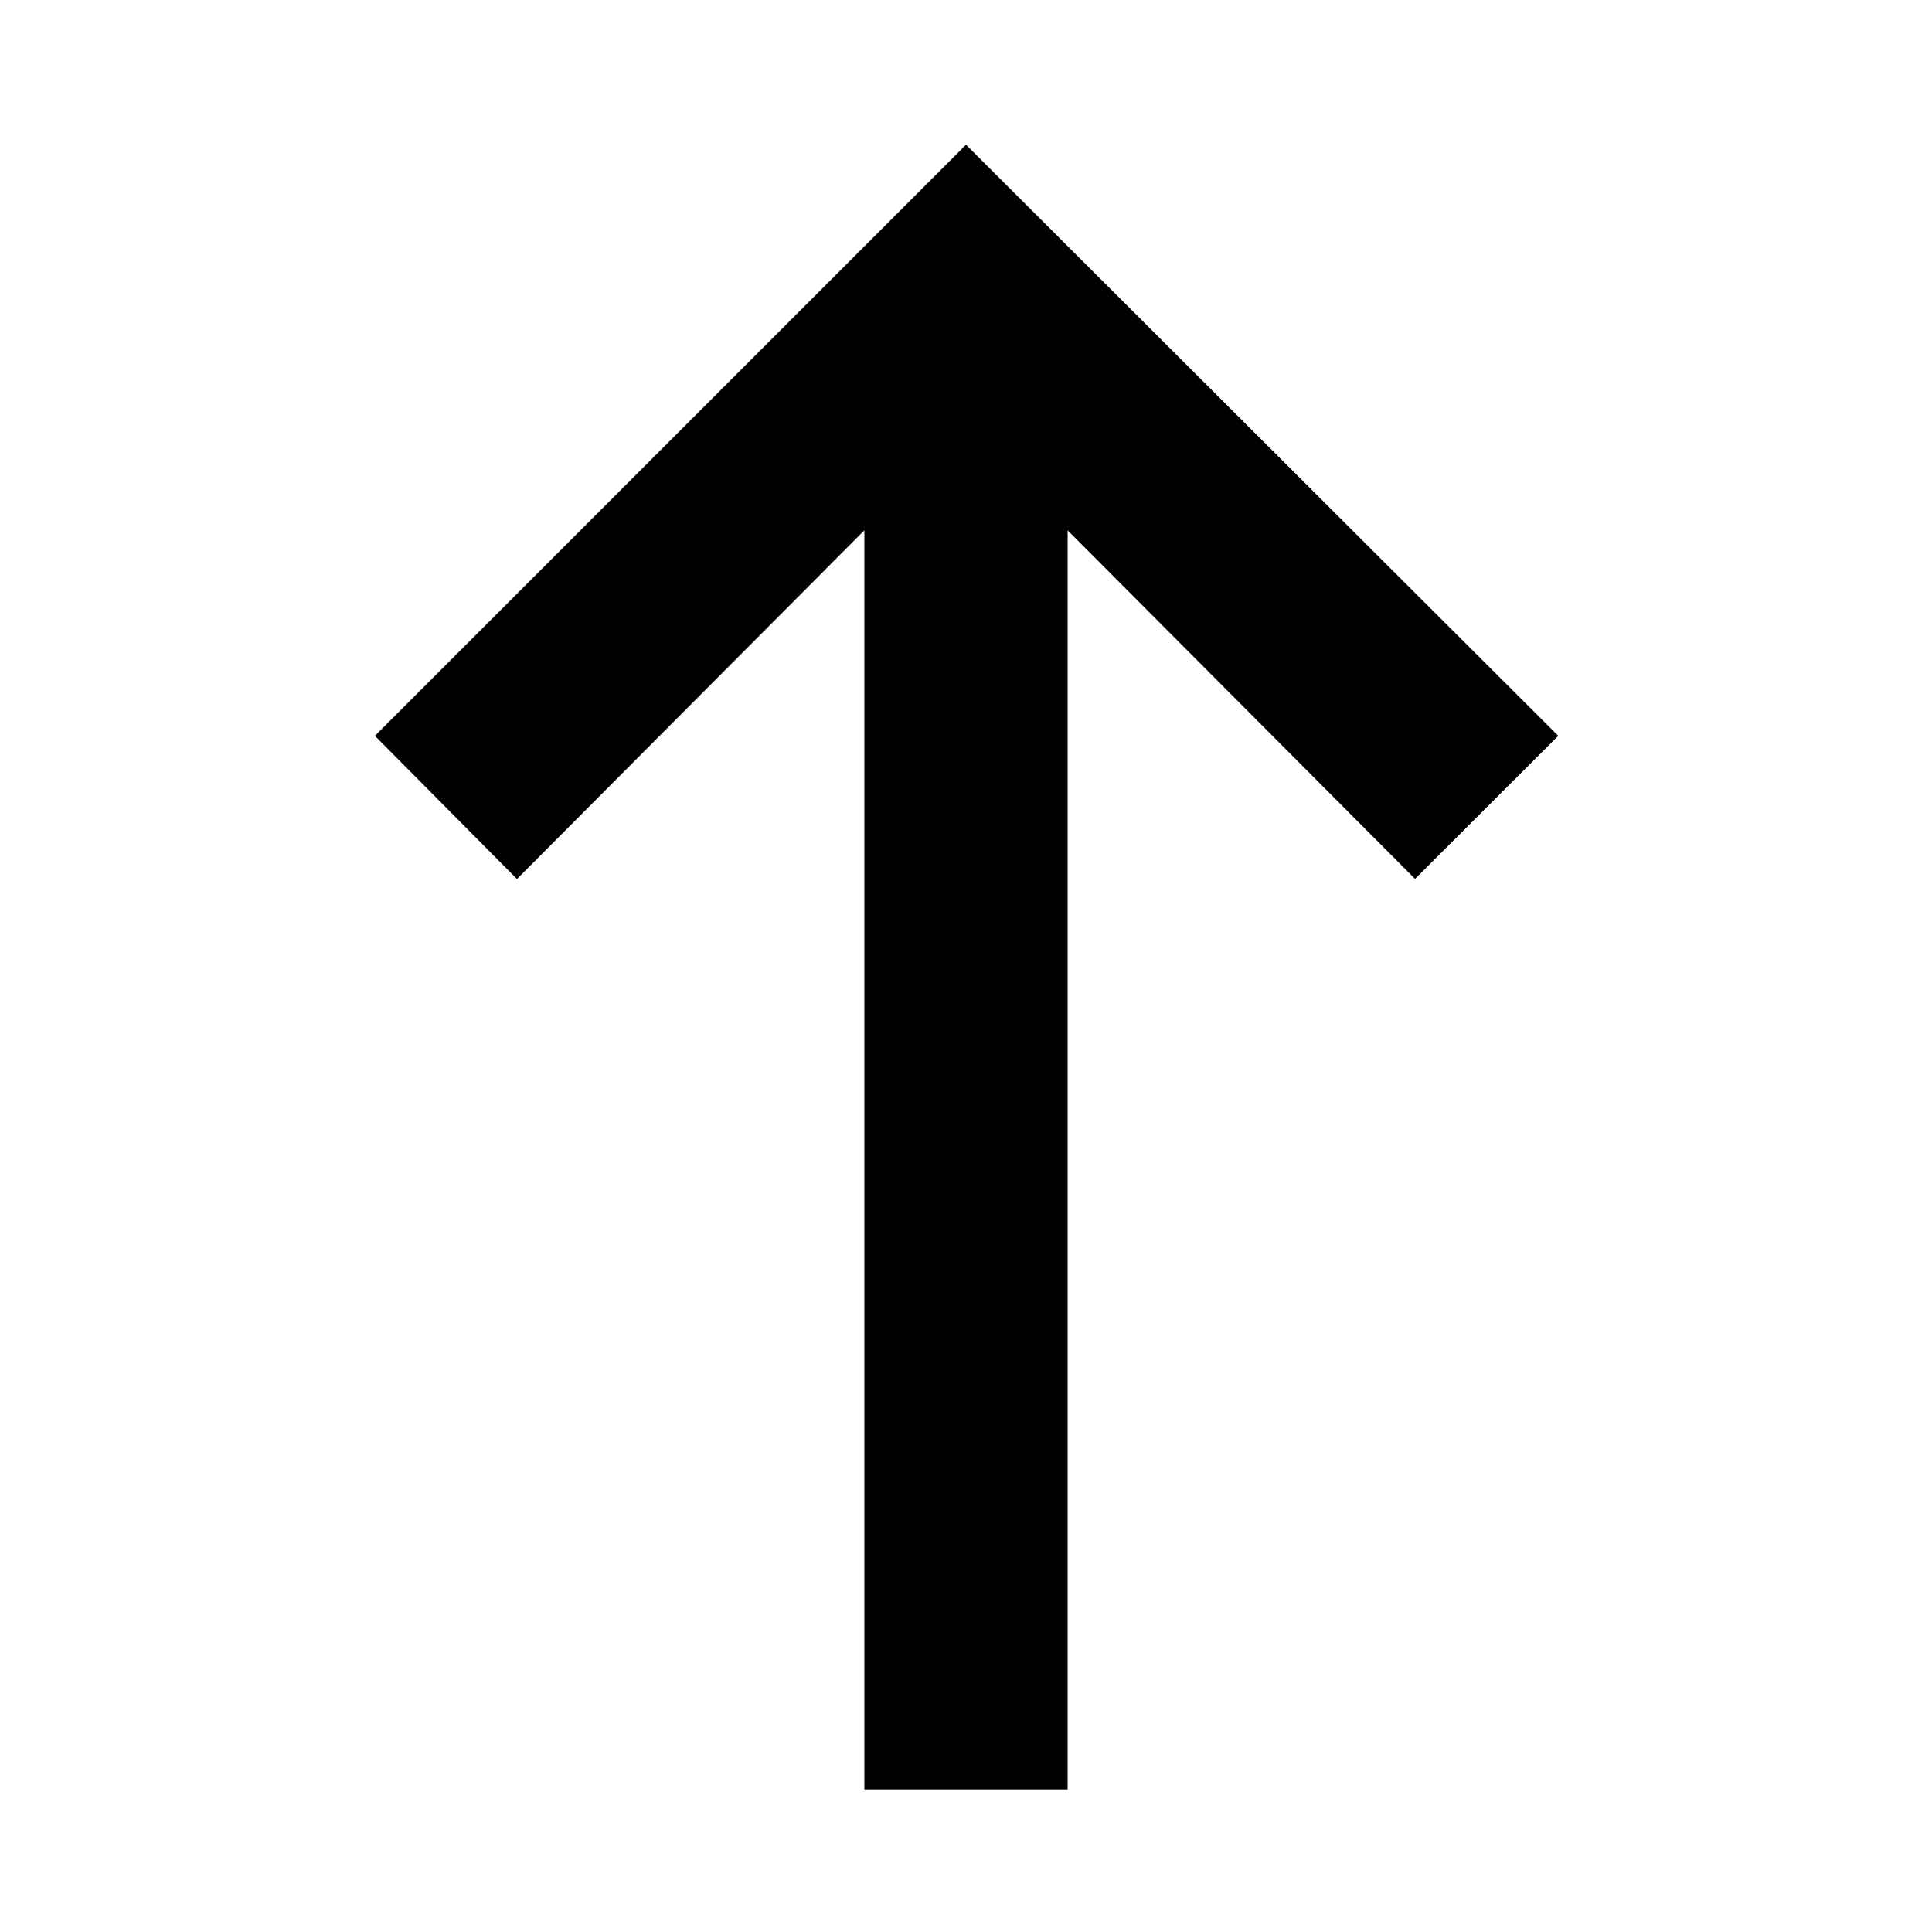 <svg xmlns="http://www.w3.org/2000/svg" height="24" viewBox="0 -960 960 960" width="24"><path d="M429.5-70.78v-625.7L256.87-523.22l-70.59-71.15L480-888.09l294.28 293.72-71.15 71.09-172.63-173.2v625.7h-101Z"/></svg>